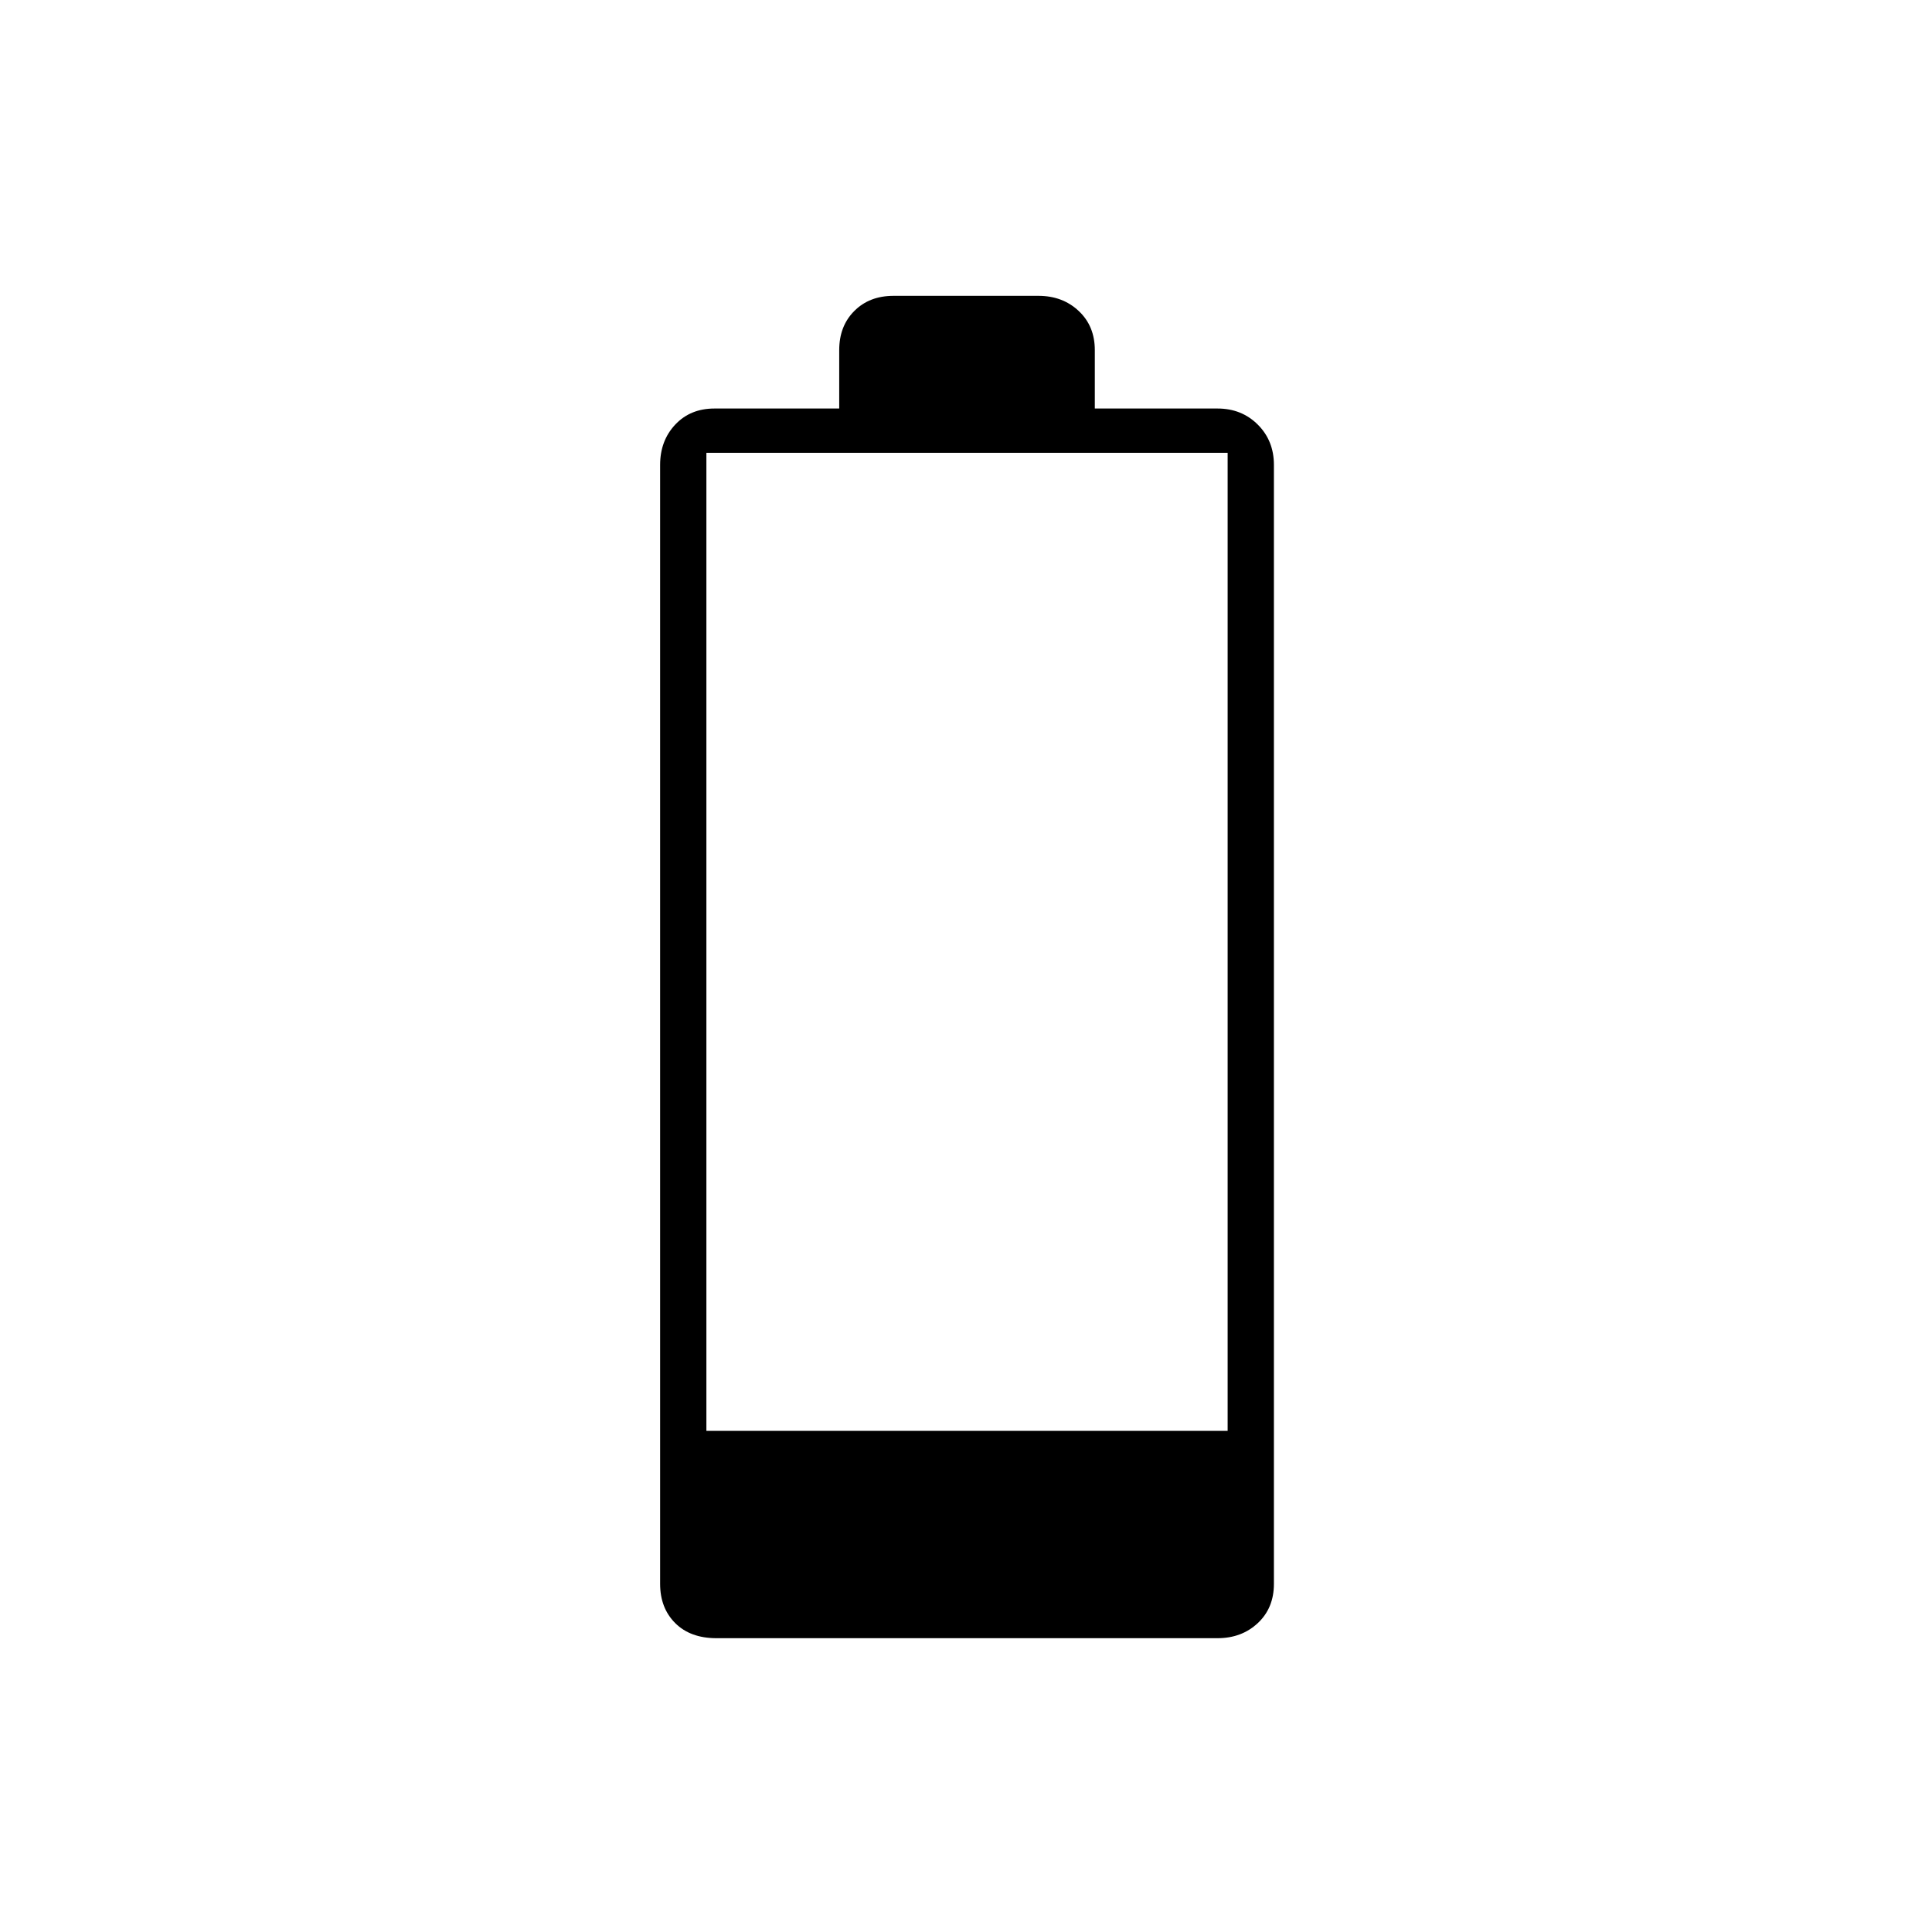 <svg xmlns="http://www.w3.org/2000/svg" height="40" width="40"><path d="M14.833 33.917Q14.292 33.917 13.979 33.604Q13.667 33.292 13.667 32.792V9.625Q13.667 9.125 13.979 8.792Q14.292 8.458 14.792 8.458H17.375V7.25Q17.375 6.75 17.688 6.438Q18 6.125 18.5 6.125H21.5Q22 6.125 22.333 6.438Q22.667 6.75 22.667 7.25V8.458H25.208Q25.708 8.458 26.042 8.792Q26.375 9.125 26.375 9.625V32.792Q26.375 33.292 26.042 33.604Q25.708 33.917 25.208 33.917ZM14.625 29.625H25.417V9.375H14.625Z"/></svg>